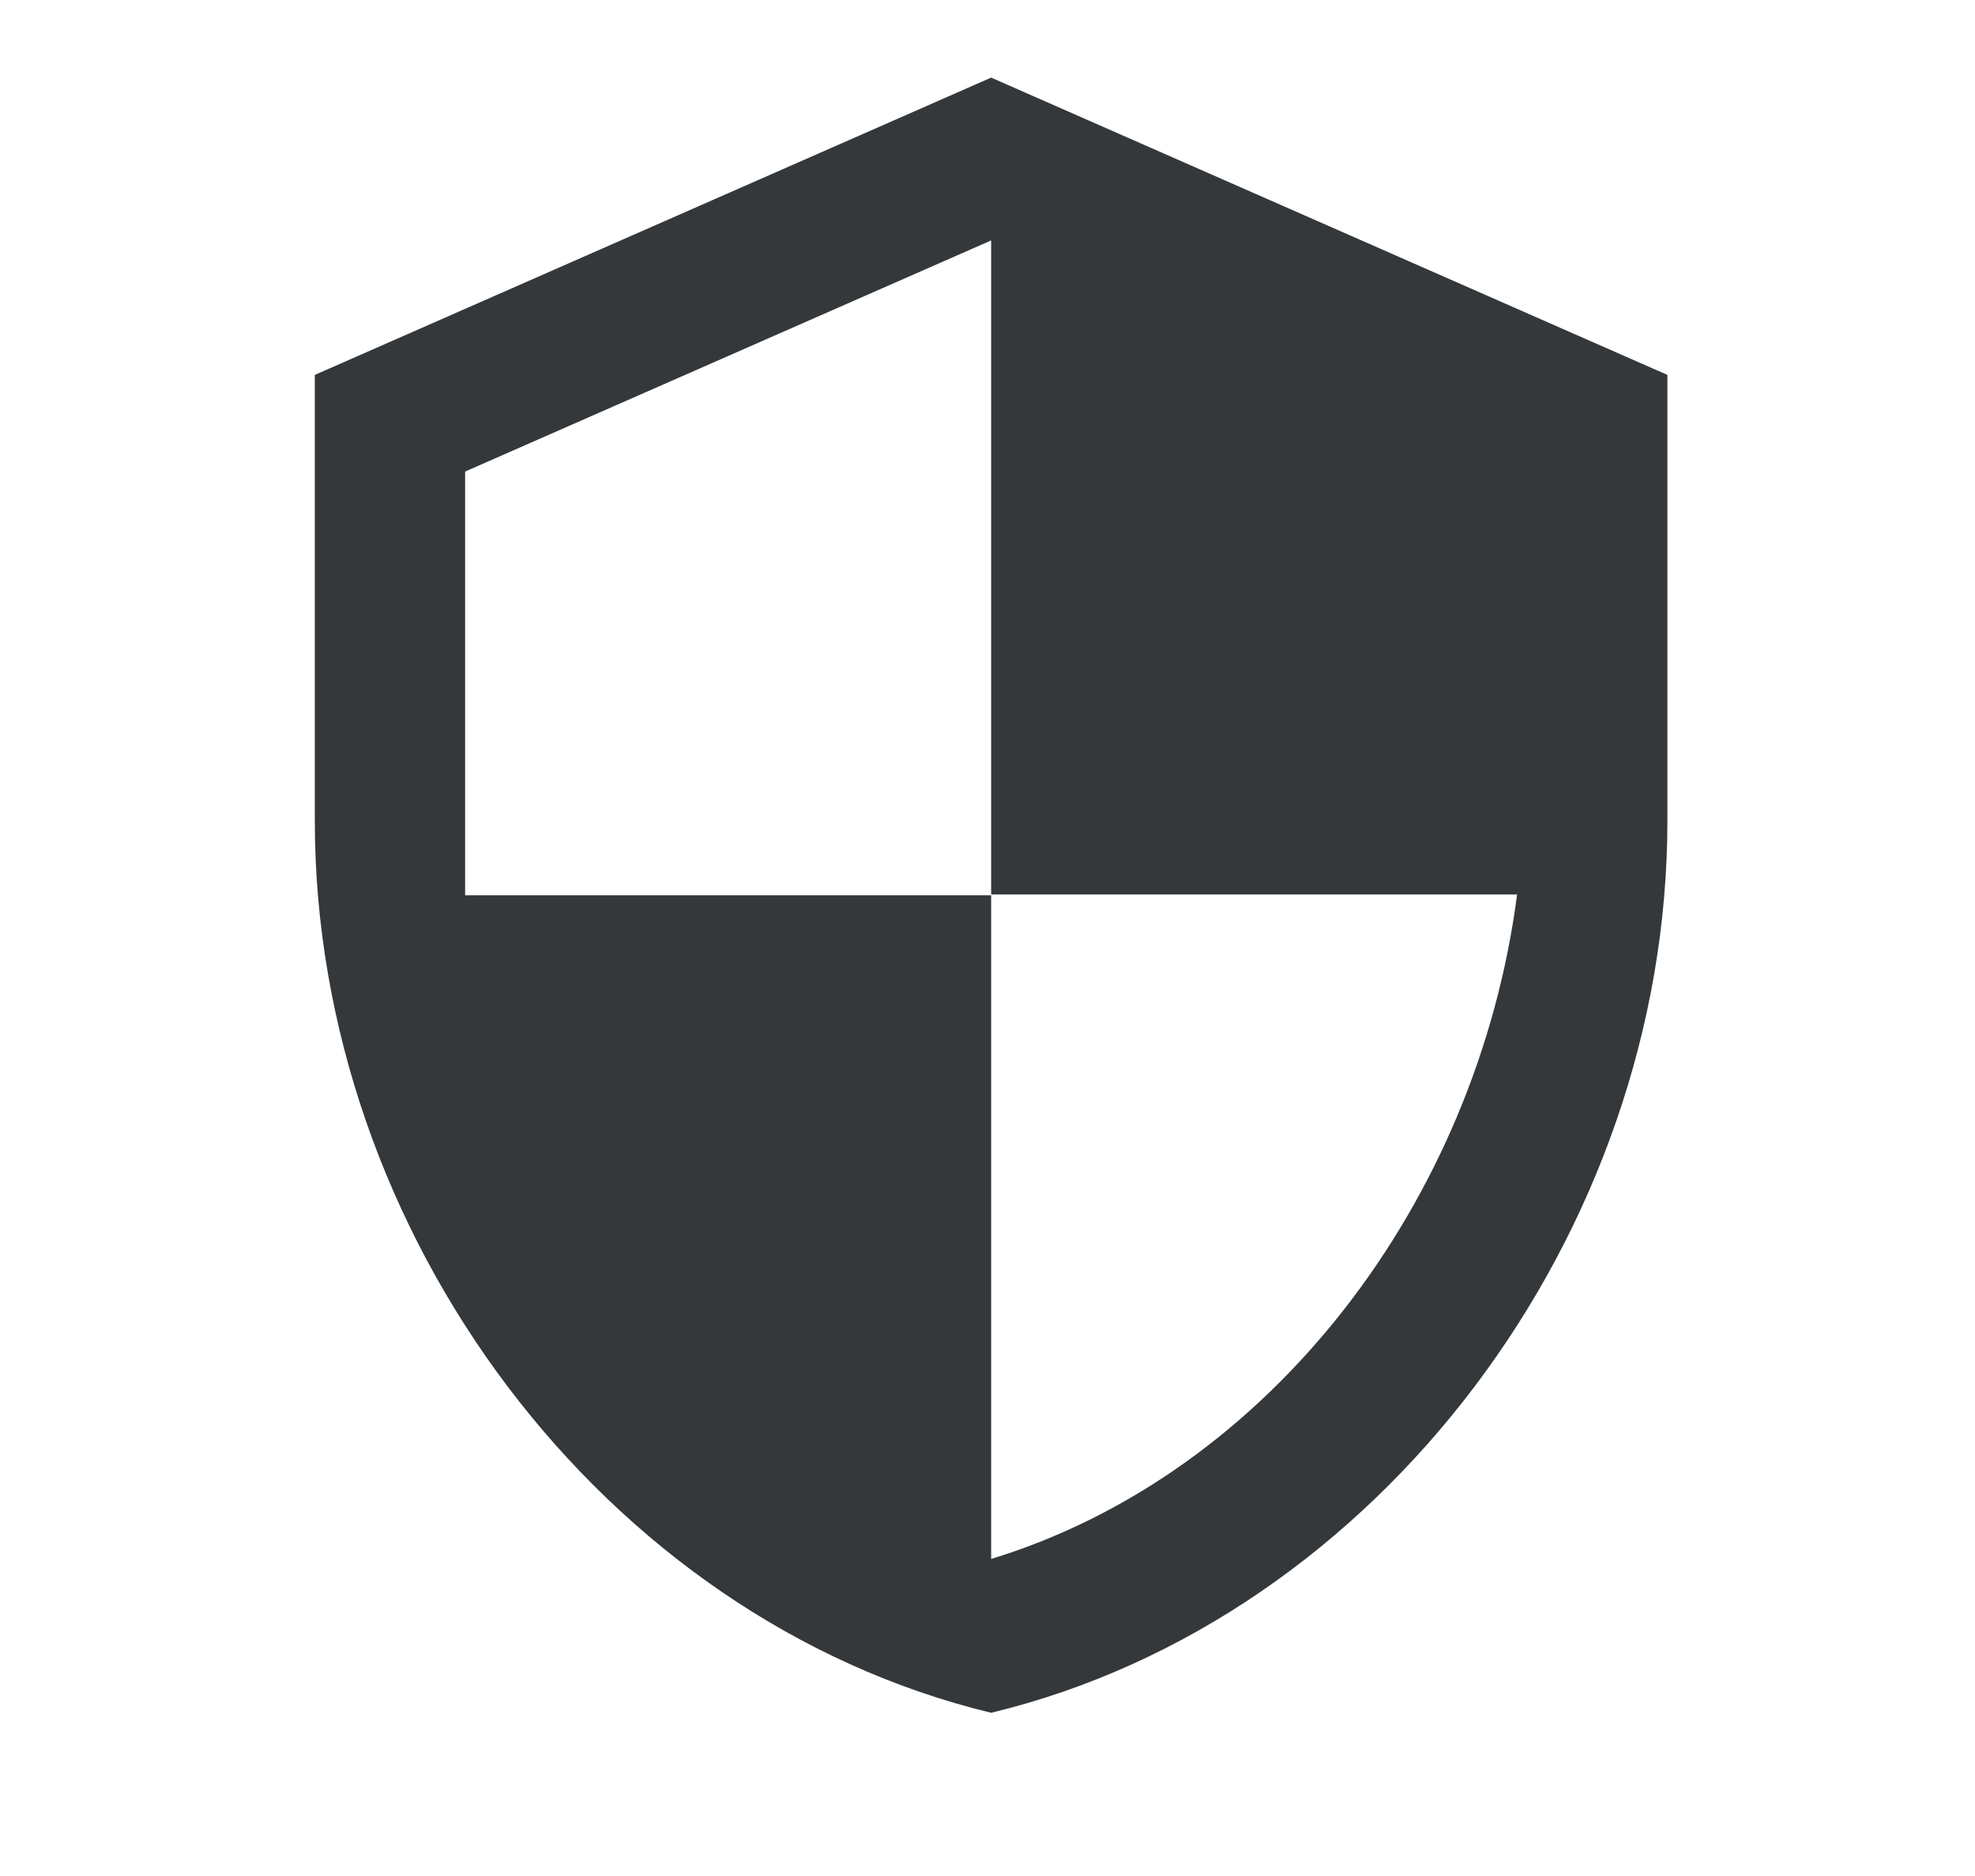 <svg width="20" height="19" viewBox="0 0 20 19" fill="none" xmlns="http://www.w3.org/2000/svg">
<g clip-path="url(#clip0_241_1405)">
<path d="M10.037 0.786L3.188 3.797V8.314C3.188 12.492 6.11 16.399 10.037 17.347C13.963 16.399 16.885 12.492 16.885 8.314V3.797L10.037 0.786ZM10.037 9.059H15.363C14.96 12.161 12.867 14.923 10.037 15.789V9.067H4.71V4.776L10.037 2.435V9.059Z" fill="#34383B"/>
</g>
<defs>
<clipPath id="clip0_241_1405">
<rect width="18.263" height="18.067" fill="white" transform="translate(0.905 0.033)"/>
</clipPath>
</defs>
</svg>
